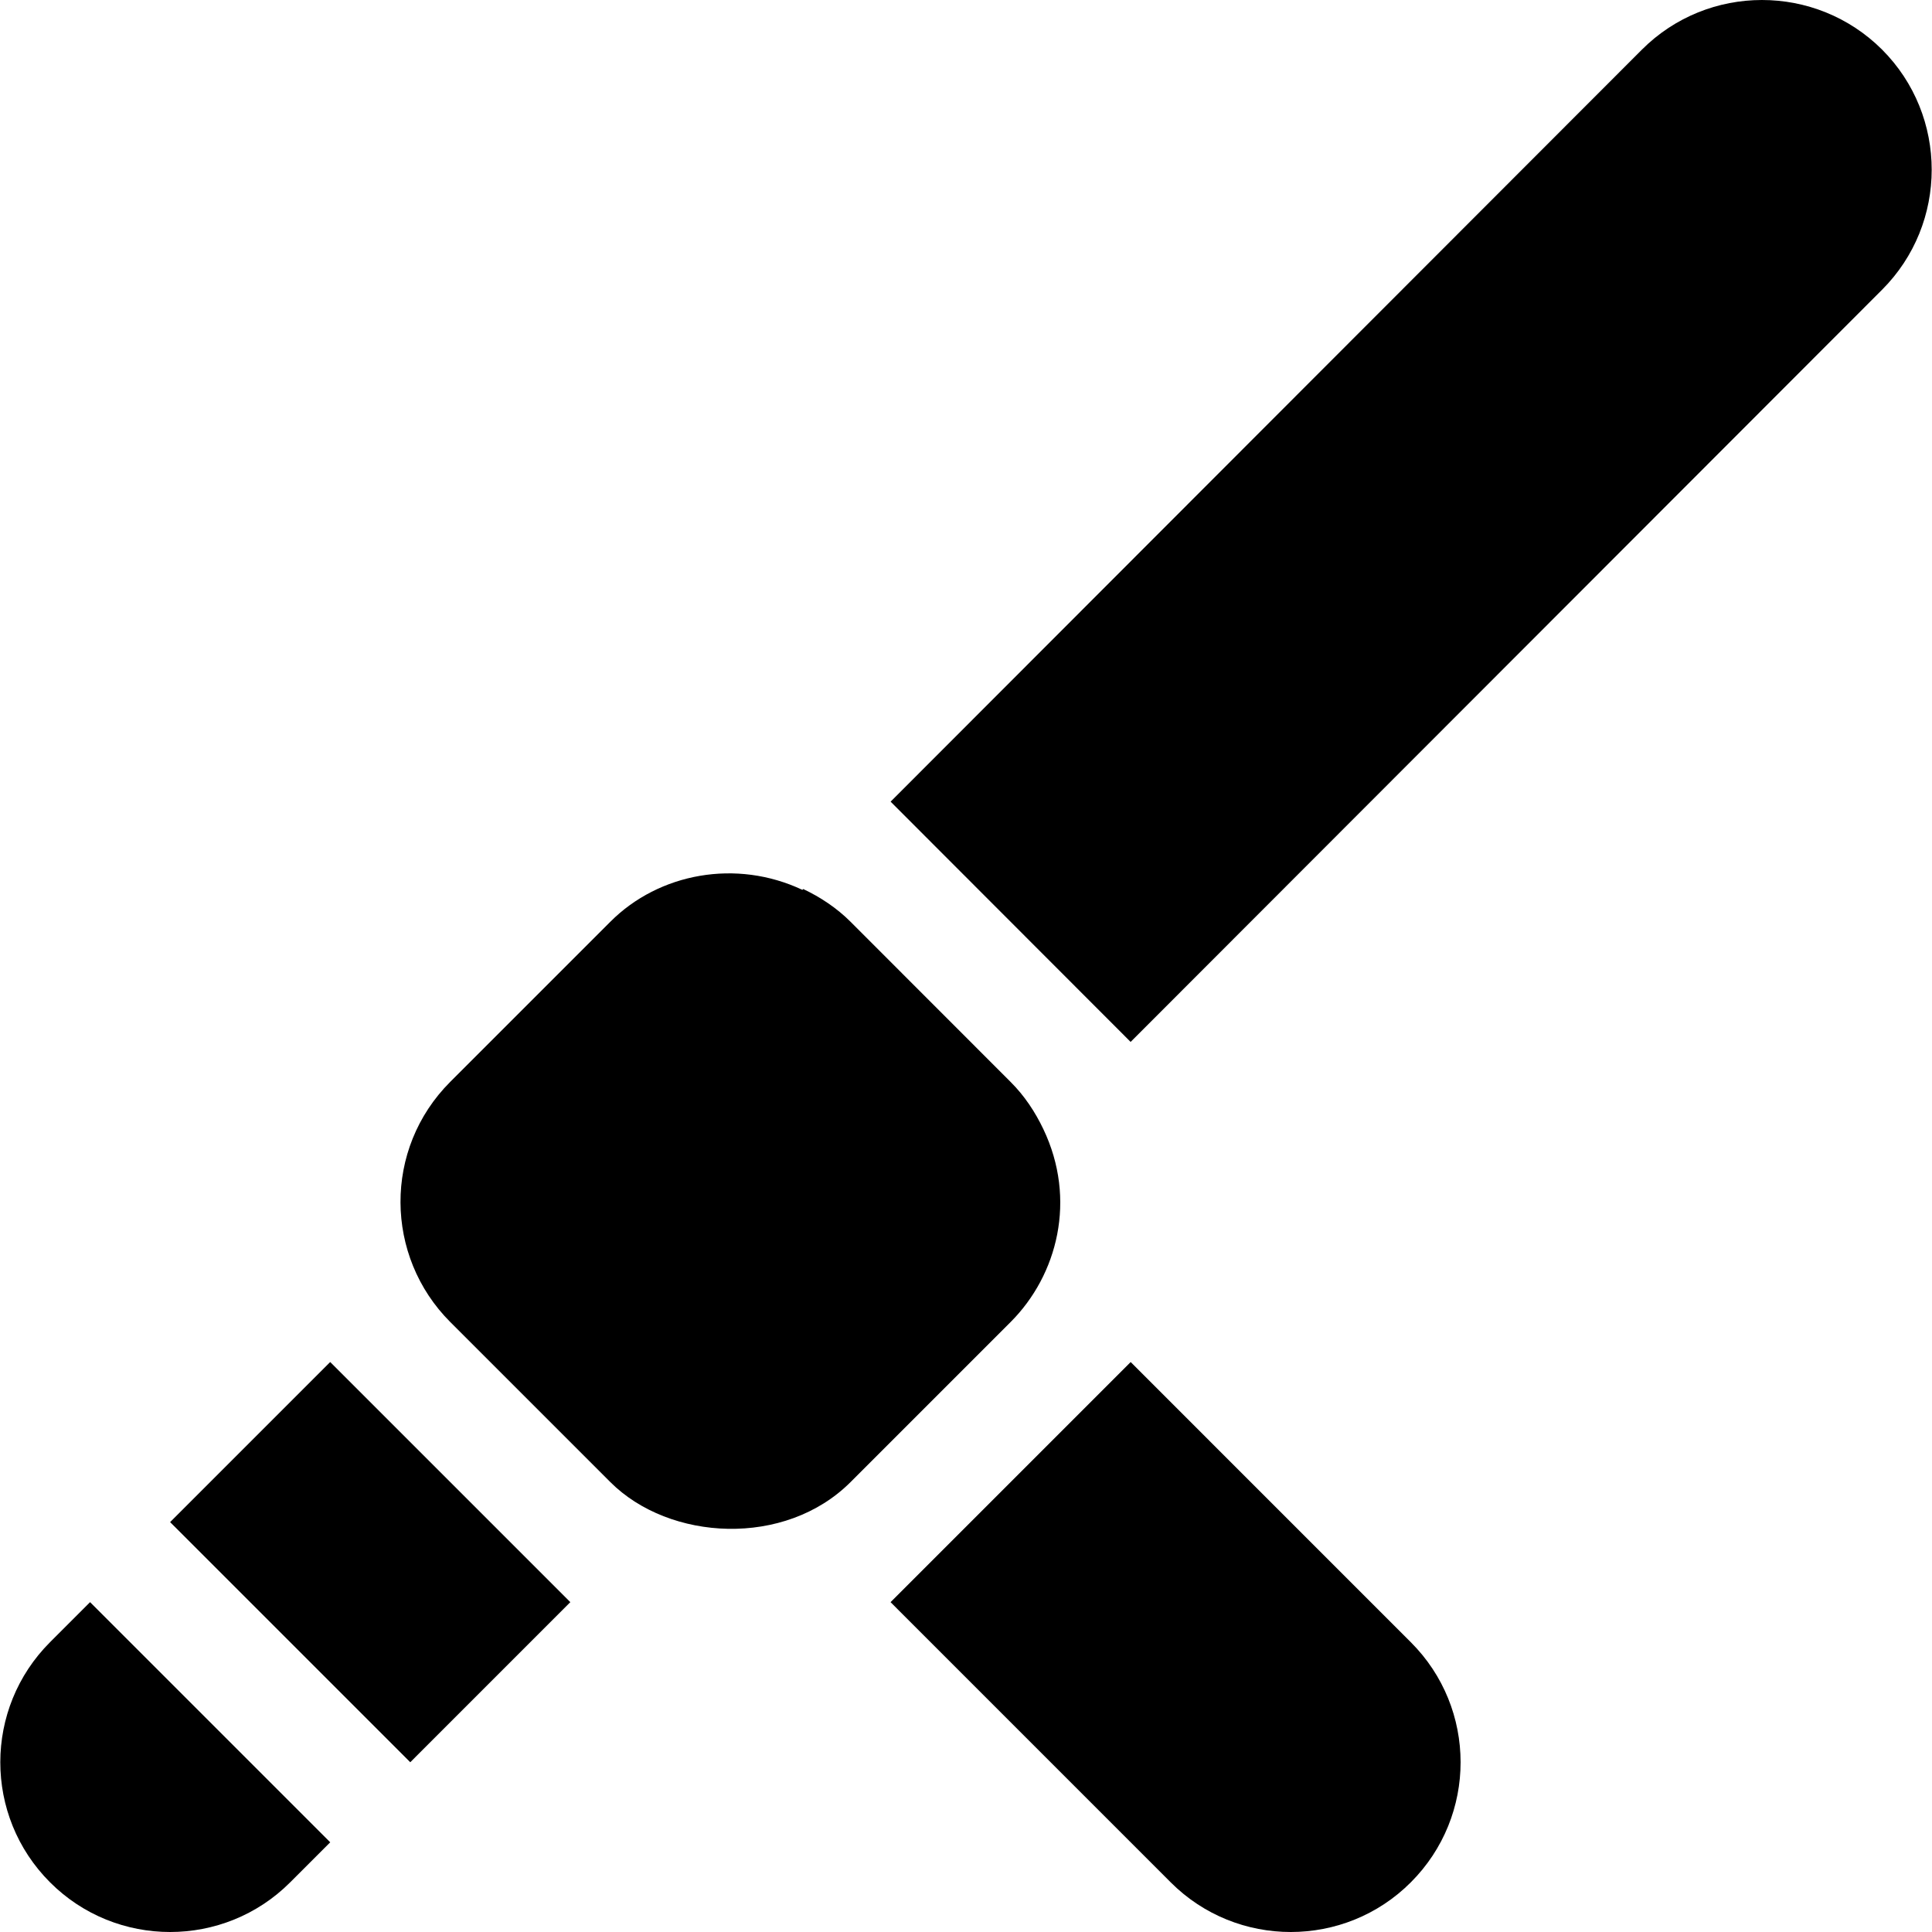 <?xml version="1.0" encoding="iso-8859-1"?>
<!-- Generator: Adobe Illustrator 19.0.0, SVG Export Plug-In . SVG Version: 6.00 Build 0)  -->
<svg xmlns="http://www.w3.org/2000/svg" xmlns:xlink="http://www.w3.org/1999/xlink" version="1.1" id="Capa_1" x="0px" y="0px" viewBox="0 0 512 512" style="enable-background:new 0 0 512 512;" xml:space="preserve">
<g>
	<g>
		<path d="M276.506,299.244v-0.002c-2.179-4.564-4.995-8.842-8.679-12.513l-42.422-42.451c-3.684-3.682-7.965-6.499-12.535-8.677    l-0.223,0.223c-17.462-8.247-38-4.494-50.903,8.454L119.322,286.7c-17.77,17.77-17.39,46.249,0,63.647l42.422,42.422    c15.667,15.667,46.325,17.354,63.662,0l42.422-42.422C280.283,337.884,285.394,317.868,276.506,299.244z"/>
	</g>
</g>
<g>
	<g>
		<path d="M23.872,424.586l-10.606,10.606c-17.545,17.545-17.617,46.03,0,63.647c17.52,17.549,46.113,17.549,63.633,0l10.613-10.613    L23.872,424.586z"/>
	</g>
</g>
<g>
	<g>
		<path d="M87.504,360.952l-42.422,42.422l63.64,63.638l42.417-42.425C138.031,411.479,100.666,374.115,87.504,360.952z"/>
	</g>
</g>
<g>
	<g>
		<path d="M498.759,13.133c-17.578-17.52-46.113-17.505-63.633,0.015L236.021,212.444c61.711,61.776-55.985-56.042,63.607,63.675    l199.13-199.325C516.307,59.246,516.307,30.696,498.759,13.133z"/>
	</g>
</g>
<g>
	<g>
		<path d="M373.881,435.206l-74.24-74.251c-23.54,23.54-39.288,39.288-63.633,63.633l74.24,74.251    c17.52,17.549,46.113,17.549,63.633,0C391.499,481.22,391.442,452.735,373.881,435.206z"/>
	</g>
</g>
<g>
</g>
<g>
</g>
<g>
</g>
<g>
</g>
<g>
</g>
<g>
</g>
<g>
</g>
<g>
</g>
<g>
</g>
<g>
</g>
<g>
</g>
<g>
</g>
<g>
</g>
<g>
</g>
<g>
</g>
</svg>
